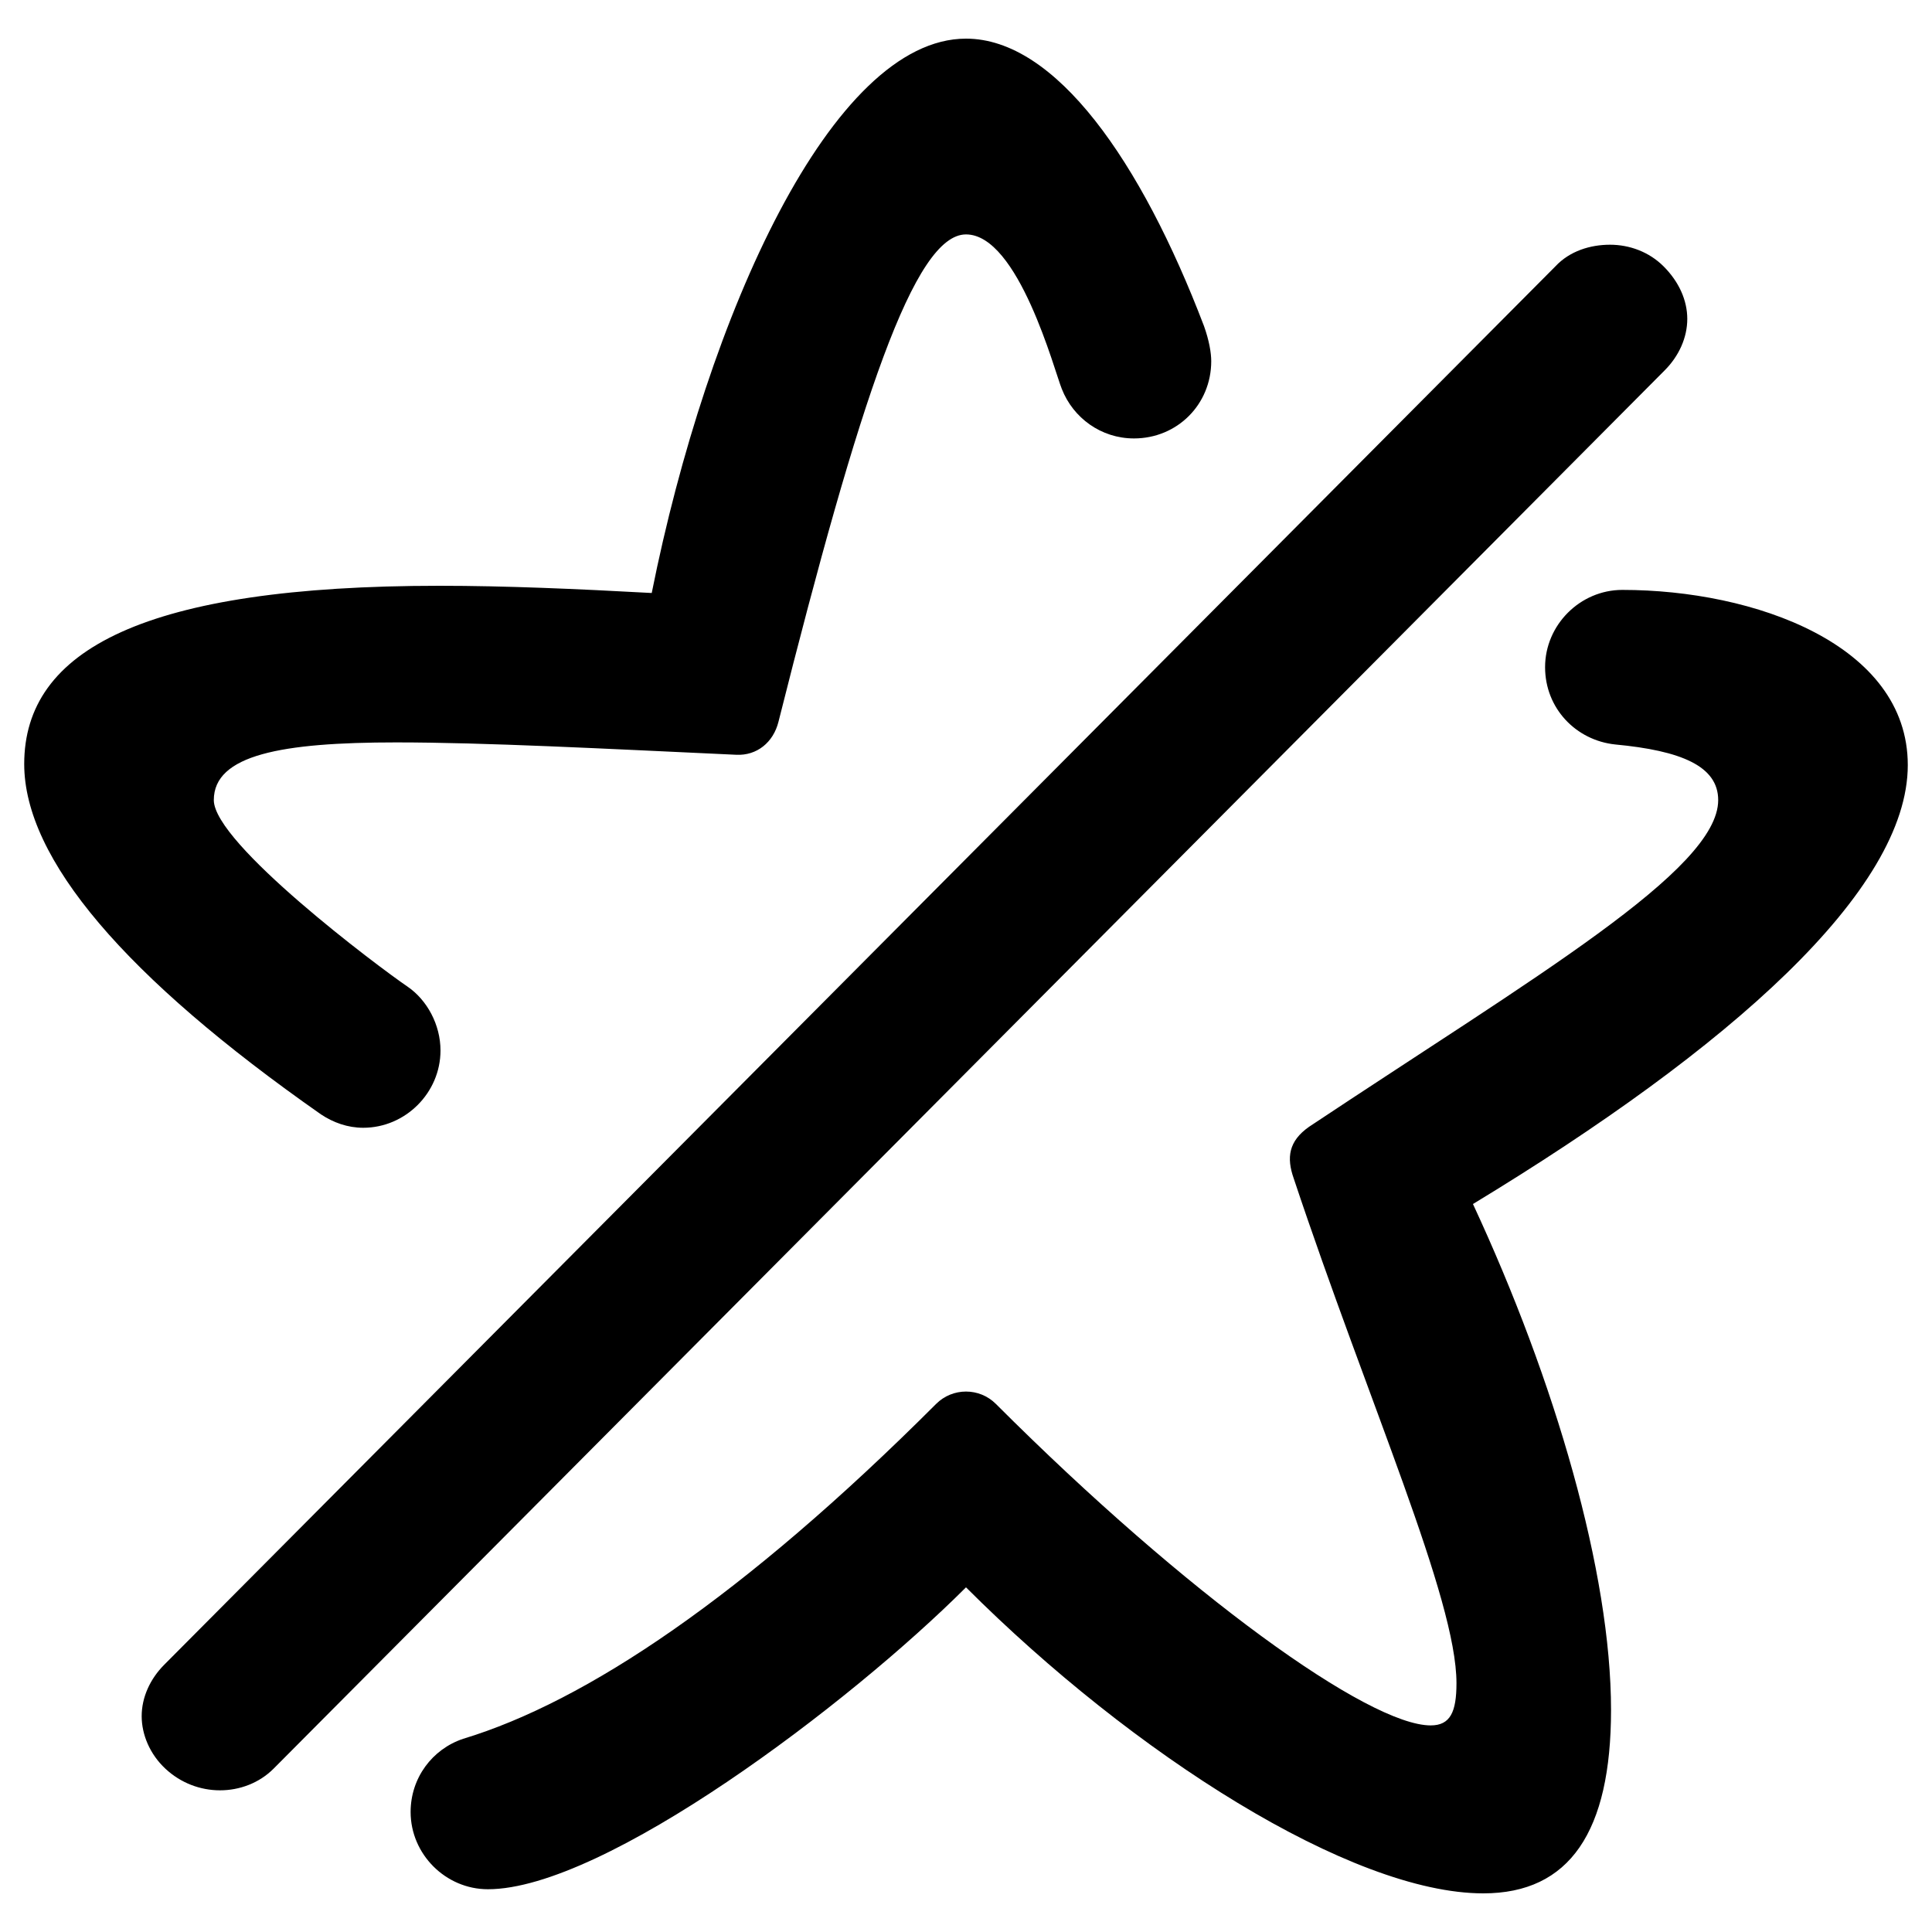 ﻿<?xml version="1.0" encoding="utf-8"?>
<svg version="1.1" xmlns:xlink="http://www.w3.org/1999/xlink" width="30px" height="30px" xmlns="http://www.w3.org/2000/svg">
  <defs>
    <pattern id="BGPattern" patternUnits="userSpaceOnUse" alignment="0 0" imageRepeat="None" />
    <mask fill="white" id="Clip609">
      <path d="M 6.84 16.312  C 6.84 16.968  6.296 17.512  5.64 17.512  C 5.4 17.512  5.176 17.432  4.984 17.304  C 1.944 15.176  0.376 13.336  0.376 11.864  C 0.376 10.088  2.248 9.096  6.824 9.096  C 7.848 9.096  8.952 9.144  10.12 9.208  C 10.984 4.888  12.92 0.6  15 0.6  C 16.392 0.6  17.72 2.504  18.696 5.064  C 18.776 5.288  18.808 5.48  18.808 5.608  C 18.808 6.28  18.28 6.808  17.608 6.808  C 17.096 6.808  16.664 6.488  16.488 6.04  C 16.376 5.768  15.816 3.64  15 3.64  C 14.2 3.64  13.352 6.184  12.088 11.208  C 12.008 11.528  11.752 11.736  11.432 11.72  C 9.352 11.624  7.528 11.528  6.152 11.528  C 4.376 11.528  3.32 11.72  3.32 12.424  C 3.32 13.096  5.88 15.016  6.328 15.32  C 6.632 15.528  6.84 15.912  6.84 16.312  Z M 4.248 27.464  C 4.024 27.688  3.72 27.8  3.416 27.8  C 3.112 27.8  2.808 27.688  2.568 27.464  C 2.328 27.24  2.2 26.936  2.2 26.648  C 2.2 26.36  2.328 26.072  2.552 25.848  L 24.152 4.136  C 24.376 3.896  24.696 3.8  25 3.8  C 25.304 3.8  25.608 3.912  25.832 4.136  C 26.072 4.376  26.2 4.664  26.2 4.952  C 26.2 5.24  26.072 5.528  25.848 5.752  L 4.248 27.464  Z M 25.016 26.552  C 25.016 28.44  24.376 29.4  23.032 29.4  C 20.984 29.4  17.592 27.24  15 24.648  C 13.192 26.456  9.384 29.336  7.576 29.336  C 6.92 29.336  6.376 28.792  6.376 28.136  C 6.376 27.608  6.712 27.16  7.192 27  C 9.096 26.424  11.544 24.792  14.536 21.8  C 14.792 21.544  15.208 21.544  15.464 21.8  C 18.44 24.776  21.256 26.792  22.216 26.792  C 22.52 26.792  22.616 26.584  22.616 26.136  C 22.616 24.824  21.256 21.8  20.088 18.296  C 19.976 17.976  20.008 17.72  20.328 17.496  C 23.816 15.176  26.68 13.512  26.68 12.424  C 26.68 11.896  26.104 11.656  25.08 11.56  C 24.472 11.496  23.992 11  23.992 10.36  C 23.992 9.704  24.536 9.16  25.192 9.16  C 27.24 9.16  29.624 10.008  29.624 11.88  C 29.624 13.832  26.856 16.28  22.872 18.696  C 24.152 21.448  25.016 24.424  25.016 26.552  Z " fill-rule="evenodd" />
    </mask>
  </defs>
  <g>
    <path d="M 6.84 16.312  C 6.84 16.968  6.296 17.512  5.64 17.512  C 5.4 17.512  5.176 17.432  4.984 17.304  C 1.944 15.176  0.376 13.336  0.376 11.864  C 0.376 10.088  2.248 9.096  6.824 9.096  C 7.848 9.096  8.952 9.144  10.12 9.208  C 10.984 4.888  12.92 0.6  15 0.6  C 16.392 0.6  17.72 2.504  18.696 5.064  C 18.776 5.288  18.808 5.48  18.808 5.608  C 18.808 6.28  18.28 6.808  17.608 6.808  C 17.096 6.808  16.664 6.488  16.488 6.04  C 16.376 5.768  15.816 3.64  15 3.64  C 14.2 3.64  13.352 6.184  12.088 11.208  C 12.008 11.528  11.752 11.736  11.432 11.72  C 9.352 11.624  7.528 11.528  6.152 11.528  C 4.376 11.528  3.32 11.72  3.32 12.424  C 3.32 13.096  5.88 15.016  6.328 15.32  C 6.632 15.528  6.84 15.912  6.84 16.312  Z M 4.248 27.464  C 4.024 27.688  3.72 27.8  3.416 27.8  C 3.112 27.8  2.808 27.688  2.568 27.464  C 2.328 27.24  2.2 26.936  2.2 26.648  C 2.2 26.36  2.328 26.072  2.552 25.848  L 24.152 4.136  C 24.376 3.896  24.696 3.8  25 3.8  C 25.304 3.8  25.608 3.912  25.832 4.136  C 26.072 4.376  26.2 4.664  26.2 4.952  C 26.2 5.24  26.072 5.528  25.848 5.752  L 4.248 27.464  Z M 25.016 26.552  C 25.016 28.44  24.376 29.4  23.032 29.4  C 20.984 29.4  17.592 27.24  15 24.648  C 13.192 26.456  9.384 29.336  7.576 29.336  C 6.92 29.336  6.376 28.792  6.376 28.136  C 6.376 27.608  6.712 27.16  7.192 27  C 9.096 26.424  11.544 24.792  14.536 21.8  C 14.792 21.544  15.208 21.544  15.464 21.8  C 18.44 24.776  21.256 26.792  22.216 26.792  C 22.52 26.792  22.616 26.584  22.616 26.136  C 22.616 24.824  21.256 21.8  20.088 18.296  C 19.976 17.976  20.008 17.72  20.328 17.496  C 23.816 15.176  26.68 13.512  26.68 12.424  C 26.68 11.896  26.104 11.656  25.08 11.56  C 24.472 11.496  23.992 11  23.992 10.36  C 23.992 9.704  24.536 9.16  25.192 9.16  C 27.24 9.16  29.624 10.008  29.624 11.88  C 29.624 13.832  26.856 16.28  22.872 18.696  C 24.152 21.448  25.016 24.424  25.016 26.552  Z " fill-rule="nonzero" fill="rgba(0, 0, 0, 1)" stroke="none" class="fill" />
    <path d="M 6.84 16.312  C 6.84 16.968  6.296 17.512  5.64 17.512  C 5.4 17.512  5.176 17.432  4.984 17.304  C 1.944 15.176  0.376 13.336  0.376 11.864  C 0.376 10.088  2.248 9.096  6.824 9.096  C 7.848 9.096  8.952 9.144  10.12 9.208  C 10.984 4.888  12.92 0.6  15 0.6  C 16.392 0.6  17.72 2.504  18.696 5.064  C 18.776 5.288  18.808 5.48  18.808 5.608  C 18.808 6.28  18.28 6.808  17.608 6.808  C 17.096 6.808  16.664 6.488  16.488 6.04  C 16.376 5.768  15.816 3.64  15 3.64  C 14.2 3.64  13.352 6.184  12.088 11.208  C 12.008 11.528  11.752 11.736  11.432 11.72  C 9.352 11.624  7.528 11.528  6.152 11.528  C 4.376 11.528  3.32 11.72  3.32 12.424  C 3.32 13.096  5.88 15.016  6.328 15.32  C 6.632 15.528  6.84 15.912  6.84 16.312  Z " stroke-width="0" stroke-dasharray="0" stroke="rgba(255, 255, 255, 0)" fill="none" class="stroke" mask="url(#Clip609)" />
    <path d="M 4.248 27.464  C 4.024 27.688  3.72 27.8  3.416 27.8  C 3.112 27.8  2.808 27.688  2.568 27.464  C 2.328 27.24  2.2 26.936  2.2 26.648  C 2.2 26.36  2.328 26.072  2.552 25.848  L 24.152 4.136  C 24.376 3.896  24.696 3.8  25 3.8  C 25.304 3.8  25.608 3.912  25.832 4.136  C 26.072 4.376  26.2 4.664  26.2 4.952  C 26.2 5.24  26.072 5.528  25.848 5.752  L 4.248 27.464  Z " stroke-width="0" stroke-dasharray="0" stroke="rgba(255, 255, 255, 0)" fill="none" class="stroke" mask="url(#Clip609)" />
    <path d="M 25.016 26.552  C 25.016 28.44  24.376 29.4  23.032 29.4  C 20.984 29.4  17.592 27.24  15 24.648  C 13.192 26.456  9.384 29.336  7.576 29.336  C 6.92 29.336  6.376 28.792  6.376 28.136  C 6.376 27.608  6.712 27.16  7.192 27  C 9.096 26.424  11.544 24.792  14.536 21.8  C 14.792 21.544  15.208 21.544  15.464 21.8  C 18.44 24.776  21.256 26.792  22.216 26.792  C 22.52 26.792  22.616 26.584  22.616 26.136  C 22.616 24.824  21.256 21.8  20.088 18.296  C 19.976 17.976  20.008 17.72  20.328 17.496  C 23.816 15.176  26.68 13.512  26.68 12.424  C 26.68 11.896  26.104 11.656  25.08 11.56  C 24.472 11.496  23.992 11  23.992 10.36  C 23.992 9.704  24.536 9.16  25.192 9.16  C 27.24 9.16  29.624 10.008  29.624 11.88  C 29.624 13.832  26.856 16.28  22.872 18.696  C 24.152 21.448  25.016 24.424  25.016 26.552  Z " stroke-width="0" stroke-dasharray="0" stroke="rgba(255, 255, 255, 0)" fill="none" class="stroke" mask="url(#Clip609)" />
  </g>
</svg>
